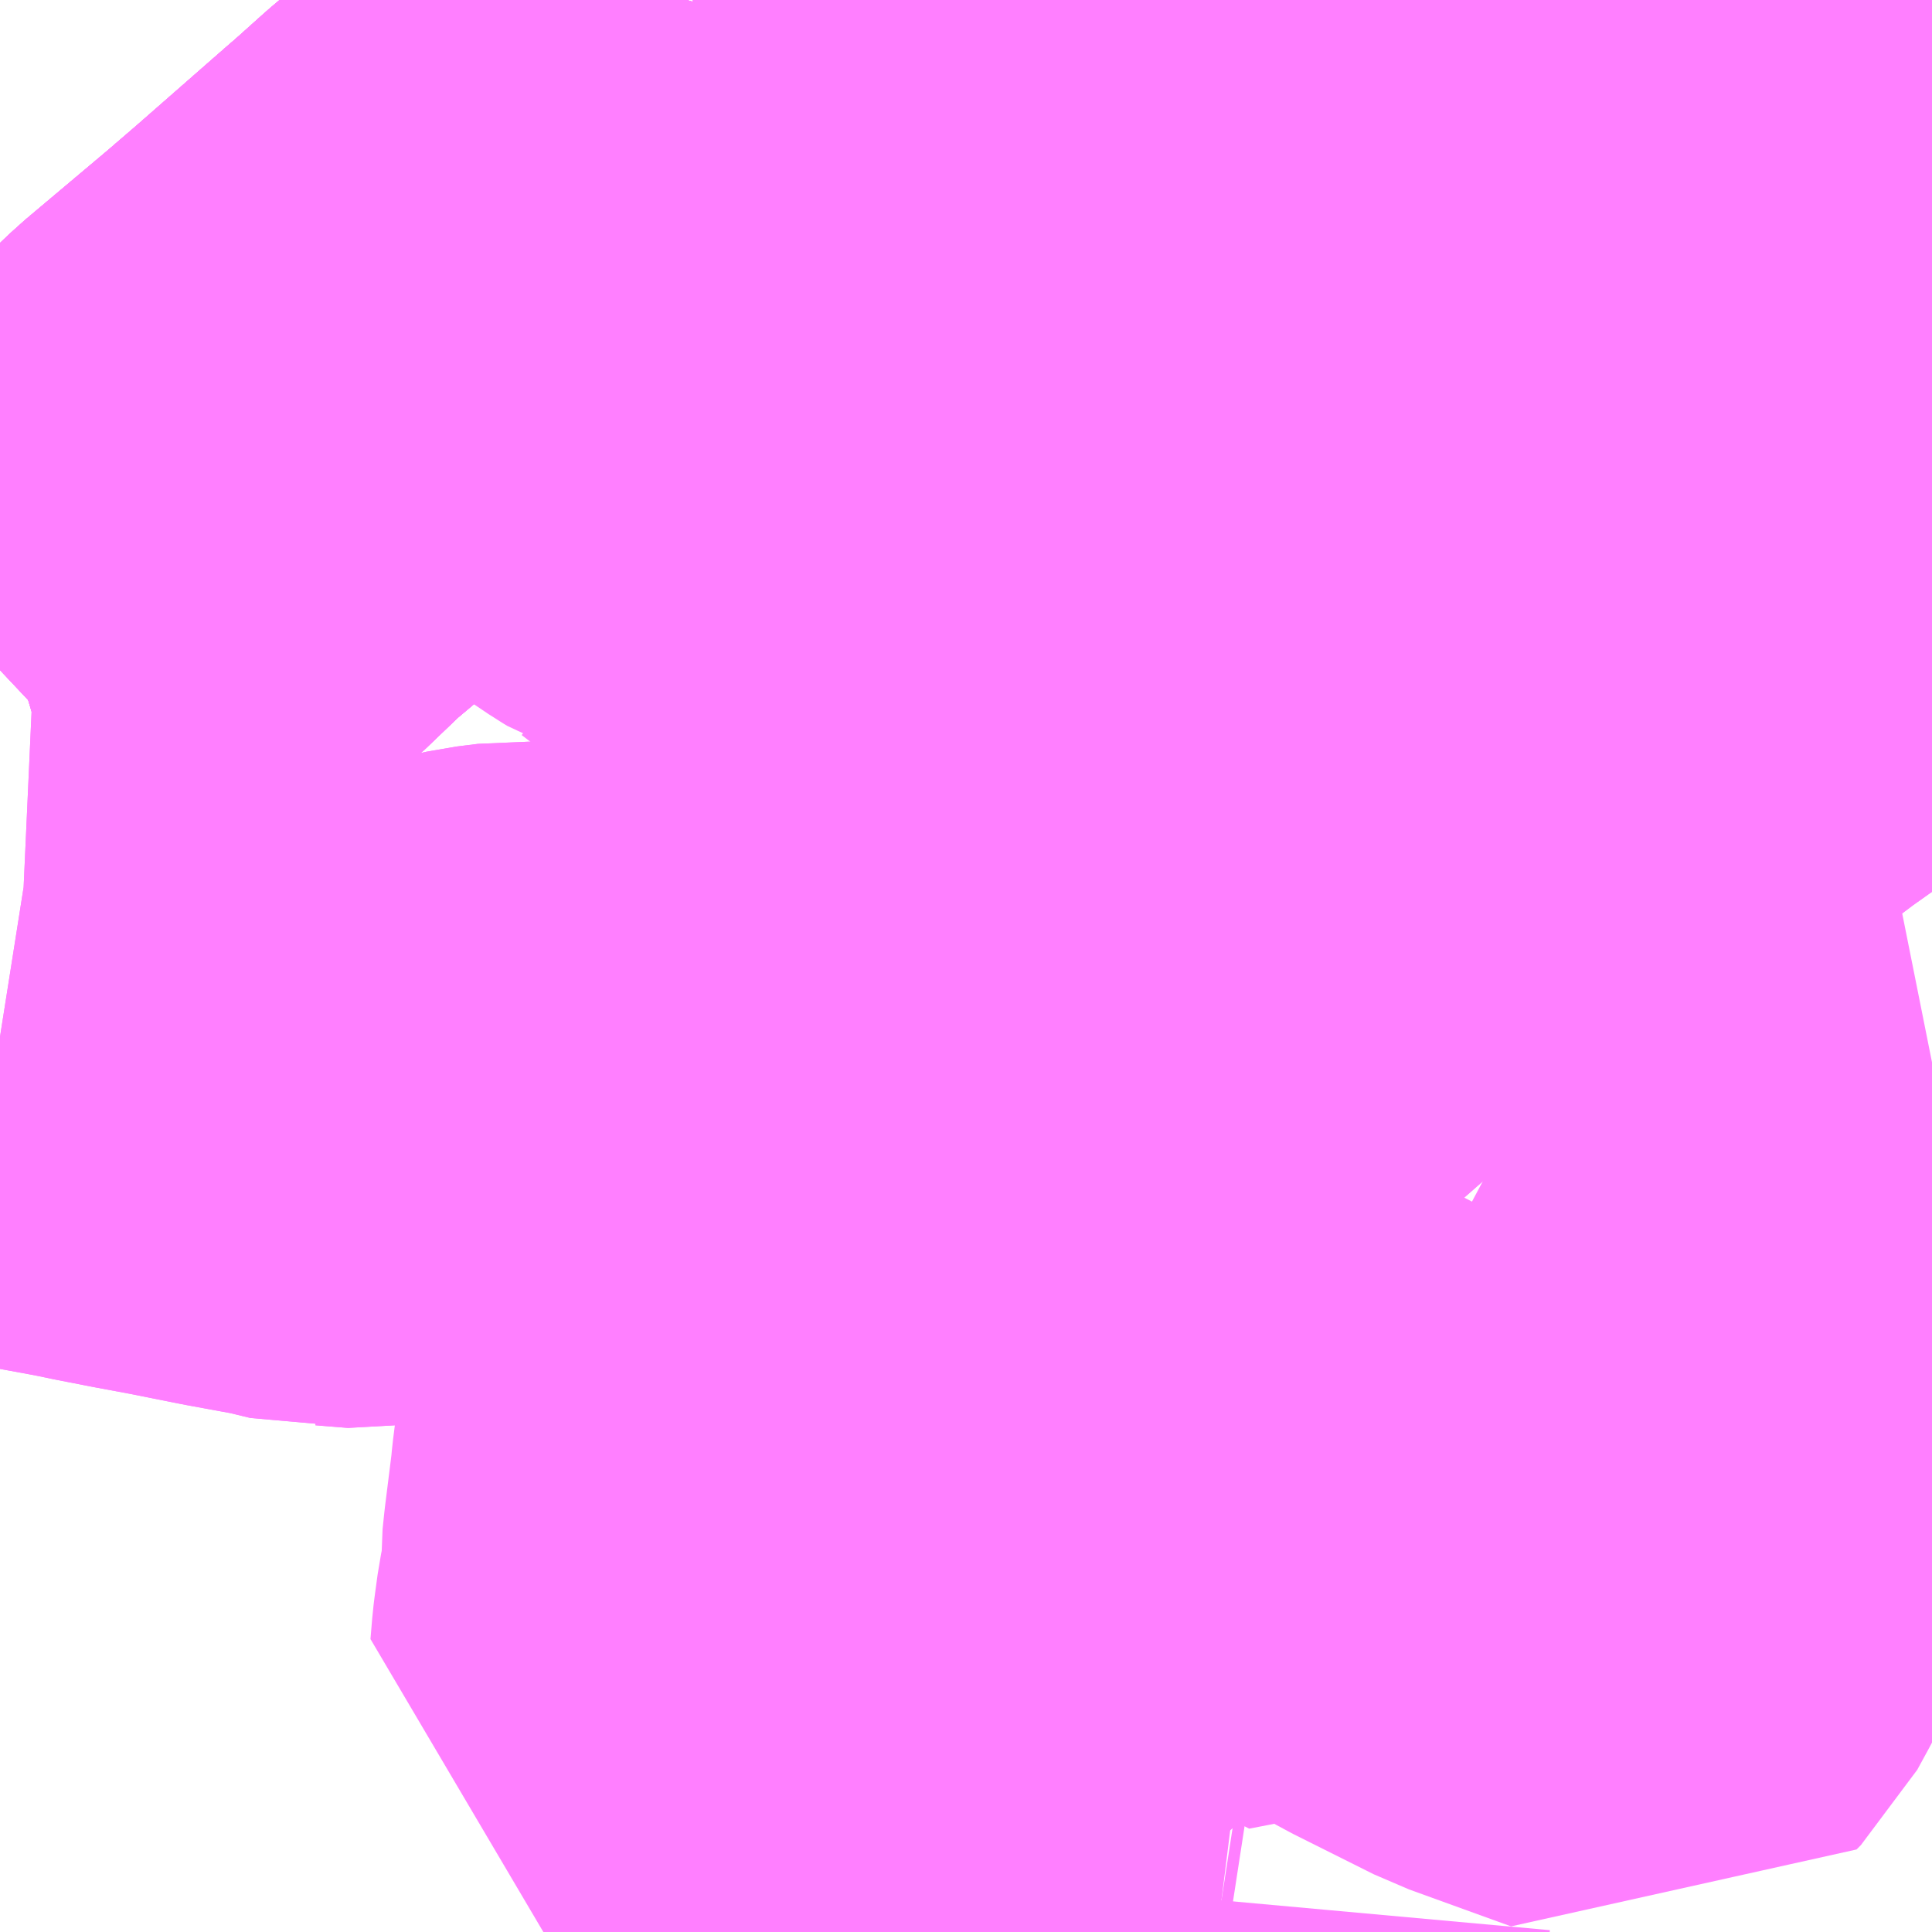 <?xml version="1.0" encoding="UTF-8"?>
<svg  xmlns="http://www.w3.org/2000/svg" xmlns:xlink="http://www.w3.org/1999/xlink" xmlns:go="http://purl.org/svgmap/profile" property="N07_001,N07_002,N07_003,N07_004,N07_005,N07_006,N07_007" viewBox="14009.766 -3970.459 2.197 2.197" go:dataArea="14009.765625 -3970.458984375 2.197265625 2.197265625" >
<globalCoordinateSystem srsName="http://purl.org/crs/84" transform="matrix(100.0,0.0,0.0,-100.0,0.0,0.0)" />
<defs>
 <g id="p0" >
  <circle cx="0.0" cy="0.0" r="3" stroke="green" stroke-width="0.75" vector-effect="non-scaling-stroke" />
 </g>
</defs>
<g fill="none" fill-rule="evenodd" stroke="#FF00FF" stroke-width="0.75" opacity="0.5" vector-effect="non-scaling-stroke" stroke-linejoin="bevel" >
<path content="1,秋田中央交通（株）,リムジンバス,18.0,18.0,18.0," xlink:title="1" d="M14011.135,-3970.459L14011.118,-3970.431L14011.099,-3970.385L14011.084,-3970.35L14011.076,-3970.334L14011.072,-3970.324L14011.067,-3970.314L14011.066,-3970.304L14011.042,-3970.278L14011.037,-3970.273L14011.008,-3970.221L14010.988,-3970.186L14010.966,-3970.147L14010.952,-3970.123L14011.004,-3970.099L14011.074,-3970.066L14011.105,-3970.052L14011.229,-3969.995L14011.265,-3969.98L14011.317,-3969.956L14011.375,-3969.931L14011.447,-3969.899L14011.5,-3969.876L14011.535,-3969.861L14011.572,-3969.845L14011.582,-3969.84L14011.597,-3969.833L14011.614,-3969.827L14011.626,-3969.822L14011.682,-3969.796L14011.736,-3969.771L14011.758,-3969.759L14011.777,-3969.749L14011.795,-3969.739L14011.814,-3969.726L14011.826,-3969.715L14011.862,-3969.68L14011.888,-3969.644L14011.918,-3969.603L14011.963,-3969.535"/>
<path content="1,秋田中央交通（株）,二ツ屋福島線,8.5,7.0,7.0," xlink:title="1" d="M14011.963,-3969.674L14011.958,-3969.68L14011.942,-3969.701L14011.911,-3969.748L14011.903,-3969.757L14011.86,-3969.824L14011.855,-3969.834L14011.84,-3969.867L14011.832,-3969.892L14011.83,-3969.901L14011.826,-3969.941L14011.822,-3969.952L14011.821,-3969.965L14011.811,-3970.03L14011.81,-3970.04L14011.808,-3970.102L14011.798,-3970.118L14011.798,-3970.129L14011.795,-3970.143L14011.791,-3970.167L14011.79,-3970.171L14011.788,-3970.187L14011.786,-3970.204L14011.785,-3970.231L14011.784,-3970.239L14011.778,-3970.275L14011.778,-3970.278L14011.776,-3970.296L14011.774,-3970.317L14011.707,-3970.349"/>
<path content="1,秋田中央交通（株）,二ツ屋福島線,8.5,7.0,7.0," xlink:title="1" d="M14011.707,-3970.349L14011.642,-3970.38L14011.57,-3970.413L14011.543,-3970.426L14011.52,-3970.436L14011.503,-3970.444L14011.493,-3970.447L14011.493,-3970.459"/>
<path content="1,秋田中央交通（株）,二ツ屋福島線,8.5,7.0,7.0," xlink:title="1" d="M14011.707,-3970.349L14011.766,-3970.459"/>
<path content="1,秋田中央交通（株）,仁井田御所野線,19.0,16.0,16.0," xlink:title="1" d="M14011.963,-3969.674L14011.958,-3969.68L14011.942,-3969.701L14011.911,-3969.748L14011.903,-3969.757L14011.86,-3969.824L14011.855,-3969.834L14011.84,-3969.867L14011.832,-3969.892L14011.83,-3969.901L14011.826,-3969.941L14011.822,-3969.952L14011.821,-3969.965L14011.811,-3970.03L14011.81,-3970.04L14011.808,-3970.102L14011.798,-3970.118L14011.798,-3970.129L14011.795,-3970.143L14011.791,-3970.167L14011.79,-3970.171L14011.788,-3970.187L14011.786,-3970.204L14011.785,-3970.231L14011.784,-3970.239L14011.778,-3970.275L14011.778,-3970.278L14011.776,-3970.296L14011.774,-3970.317L14011.707,-3970.349"/>
<path content="1,秋田中央交通（株）,仁井田御所野線,19.0,16.0,16.0," xlink:title="1" d="M14011.707,-3970.349L14011.642,-3970.38L14011.57,-3970.413L14011.543,-3970.426L14011.52,-3970.436L14011.503,-3970.444L14011.493,-3970.447L14011.493,-3970.459"/>
<path content="1,秋田中央交通（株）,仁井田御所野線,19.0,16.0,16.0," xlink:title="1" d="M14011.707,-3970.349L14011.766,-3970.459"/>
<path content="1,秋田中央交通（株）,仁井田旧道・四ツ小屋経由御所野線,6.0,10.5,10.5," xlink:title="1" d="M14011.707,-3970.349L14011.774,-3970.317L14011.776,-3970.296L14011.778,-3970.278L14011.778,-3970.275L14011.784,-3970.239L14011.785,-3970.231L14011.786,-3970.204L14011.788,-3970.187L14011.79,-3970.171L14011.791,-3970.167L14011.795,-3970.143L14011.798,-3970.129L14011.798,-3970.118L14011.808,-3970.102L14011.81,-3970.04L14011.811,-3970.03L14011.821,-3969.965L14011.822,-3969.952L14011.826,-3969.941L14011.83,-3969.901L14011.832,-3969.892L14011.84,-3969.867L14011.855,-3969.834L14011.86,-3969.824L14011.903,-3969.757L14011.911,-3969.748L14011.942,-3969.701L14011.958,-3969.68L14011.963,-3969.674"/>
<path content="1,秋田中央交通（株）,仁井田旧道・四ツ小屋経由御所野線,6.0,10.5,10.5," xlink:title="1" d="M14011.707,-3970.349L14011.642,-3970.38L14011.57,-3970.413L14011.543,-3970.426L14011.52,-3970.436L14011.503,-3970.444L14011.493,-3970.447L14011.493,-3970.459"/>
<path content="1,秋田中央交通（株）,仁井田旧道・四ツ小屋経由御所野線,6.0,10.5,10.5," xlink:title="1" d="M14011.766,-3970.459L14011.707,-3970.349"/>
<path content="1,秋田中央交通（株）,大住みなみ野団地線,21.5,15.5,15.5," xlink:title="1" d="M14011.707,-3970.349L14011.774,-3970.317L14011.776,-3970.296L14011.778,-3970.278L14011.778,-3970.275L14011.784,-3970.239L14011.785,-3970.231L14011.786,-3970.204L14011.788,-3970.187L14011.79,-3970.171L14011.791,-3970.167L14011.795,-3970.143L14011.798,-3970.129L14011.798,-3970.118L14011.808,-3970.102L14011.81,-3970.04L14011.811,-3970.03L14011.821,-3969.965L14011.822,-3969.952L14011.826,-3969.941L14011.83,-3969.901L14011.832,-3969.892L14011.84,-3969.867L14011.855,-3969.834L14011.86,-3969.824L14011.903,-3969.757L14011.911,-3969.748L14011.942,-3969.701L14011.958,-3969.68L14011.963,-3969.674M14011.963,-3969.251L14011.953,-3969.249L14011.94,-3969.224L14011.911,-3969.175L14011.906,-3969.168L14011.846,-3969.054L14011.831,-3969.029L14011.827,-3969.022L14011.807,-3968.971L14011.792,-3968.956L14011.743,-3968.864L14011.732,-3968.831L14011.719,-3968.821L14011.71,-3968.804L14011.694,-3968.774L14011.677,-3968.742L14011.664,-3968.715L14011.646,-3968.68L14011.629,-3968.648L14011.617,-3968.626L14011.612,-3968.621L14011.496,-3968.663L14011.488,-3968.667L14011.422,-3968.7L14011.404,-3968.709L14011.371,-3968.728L14011.358,-3968.713L14011.183,-3968.803L14011.157,-3968.816L14011.139,-3968.823L14011.138,-3968.823L14011.131,-3968.824L14011.119,-3968.823L14011.108,-3968.819L14011.091,-3968.809L14011.071,-3968.798L14010.994,-3968.727L14010.873,-3968.62L14010.775,-3968.543L14010.754,-3968.526L14010.706,-3968.51L14010.688,-3968.511L14010.673,-3968.515L14010.665,-3968.518L14010.663,-3968.518L14010.63,-3968.532L14010.59,-3968.551L14010.561,-3968.564L14010.563,-3968.588L14010.564,-3968.596L14010.567,-3968.618L14010.568,-3968.623L14010.575,-3968.641L14010.574,-3968.681L14010.576,-3968.7L14010.584,-3968.764L14010.585,-3968.775L14010.594,-3968.846L14010.601,-3968.849"/>
<path content="1,秋田中央交通（株）,大住みなみ野団地線,21.5,15.5,15.5," xlink:title="1" d="M14011.707,-3970.349L14011.642,-3970.38L14011.57,-3970.413L14011.543,-3970.426L14011.52,-3970.436L14011.503,-3970.444L14011.493,-3970.447L14011.493,-3970.459"/>
<path content="1,秋田中央交通（株）,大住みなみ野団地線,21.5,15.5,15.5," xlink:title="1" d="M14011.766,-3970.459L14011.707,-3970.349"/>
<path content="1,秋田中央交通（株）,大野線,5.5,4.0,4.0," xlink:title="1" d="M14011.155,-3968.298L14011.168,-3968.296"/>
<path content="1,秋田中央交通（株）,大野線,5.5,4.0,4.0," xlink:title="1" d="M14011.155,-3968.298L14011.154,-3968.287L14011.147,-3968.262M14011.963,-3969.674L14011.958,-3969.68L14011.942,-3969.701L14011.911,-3969.748L14011.903,-3969.757L14011.86,-3969.824L14011.855,-3969.834L14011.84,-3969.867L14011.832,-3969.892L14011.83,-3969.901L14011.826,-3969.941L14011.822,-3969.952L14011.821,-3969.965L14011.811,-3970.03L14011.81,-3970.04L14011.808,-3970.102L14011.798,-3970.118L14011.798,-3970.129L14011.795,-3970.143L14011.791,-3970.167L14011.79,-3970.171L14011.788,-3970.187L14011.786,-3970.204L14011.785,-3970.231L14011.784,-3970.239L14011.778,-3970.275L14011.778,-3970.278L14011.776,-3970.296L14011.774,-3970.317L14011.707,-3970.349"/>
<path content="1,秋田中央交通（株）,大野線,5.5,4.0,4.0," xlink:title="1" d="M14010.947,-3968.337L14011.009,-3968.318L14011.033,-3968.313L14011.049,-3968.309L14011.065,-3968.306L14011.147,-3968.299L14011.155,-3968.298"/>
<path content="1,秋田中央交通（株）,大野線,5.5,4.0,4.0," xlink:title="1" d="M14011.707,-3970.349L14011.642,-3970.38L14011.57,-3970.413L14011.543,-3970.426L14011.52,-3970.436L14011.503,-3970.444L14011.493,-3970.447L14011.493,-3970.459"/>
<path content="1,秋田中央交通（株）,大野線,5.5,4.0,4.0," xlink:title="1" d="M14011.707,-3970.349L14011.766,-3970.459"/>
<path content="1,秋田中央交通（株）,新屋線,36.5,33.5,33.5," xlink:title="1" d="M14009.766,-3969.697L14009.783,-3969.713L14009.793,-3969.716L14009.83,-3969.748L14009.882,-3969.791L14009.945,-3969.846L14009.989,-3969.877L14010.036,-3969.922L14010.074,-3969.954L14010.131,-3970.002L14010.167,-3970.033L14010.272,-3970.125L14010.278,-3970.13"/>
<path content="1,秋田中央交通（株）,新屋線,36.5,33.5,33.5," xlink:title="1" d="M14010.278,-3970.13L14010.317,-3970.165L14010.349,-3970.192L14010.353,-3970.198L14010.405,-3970.241L14010.428,-3970.262L14010.498,-3970.323L14010.506,-3970.336L14010.536,-3970.424L14010.547,-3970.459"/>
<path content="1,秋田中央交通（株）,新屋線,36.5,33.5,33.5," xlink:title="1" d="M14010.278,-3970.13L14010.331,-3970.093L14010.348,-3970.08L14010.351,-3970.079L14010.383,-3970.058L14010.442,-3970.017L14010.458,-3970.007L14010.485,-3969.989L14010.531,-3969.958L14010.536,-3969.955L14010.562,-3969.946L14010.581,-3969.924L14010.587,-3969.921L14010.604,-3969.908L14010.619,-3969.897L14010.627,-3969.893L14010.709,-3969.837L14010.737,-3969.819L14010.779,-3969.879L14010.794,-3969.898L14010.815,-3969.929L14010.888,-3970.031L14010.918,-3970.066L14010.942,-3970.107L14010.952,-3970.123L14010.966,-3970.147L14010.988,-3970.186L14011.008,-3970.221L14011.037,-3970.273L14011.042,-3970.278L14011.066,-3970.304L14011.067,-3970.314L14011.072,-3970.324L14011.076,-3970.334L14011.084,-3970.35L14011.099,-3970.385L14011.118,-3970.431L14011.135,-3970.459"/>
<path content="1,秋田中央交通（株）,新港線,3.5,0.5,0.5," xlink:title="1" d="M14010.498,-3970.323L14010.428,-3970.262L14010.405,-3970.241L14010.353,-3970.198L14010.349,-3970.192L14010.317,-3970.165L14010.278,-3970.13L14010.272,-3970.125L14010.167,-3970.033L14010.131,-3970.002L14010.074,-3969.954L14010.036,-3969.922L14009.989,-3969.877L14009.945,-3969.846L14009.882,-3969.791L14009.83,-3969.748L14009.793,-3969.716L14009.783,-3969.713L14009.766,-3969.697"/>
<path content="1,秋田中央交通（株）,新港線,3.5,0.5,0.5," xlink:title="1" d="M14010.498,-3970.323L14010.532,-3970.309L14010.598,-3970.28L14010.645,-3970.258L14010.698,-3970.232L14010.906,-3970.142L14010.952,-3970.123L14011.004,-3970.099L14011.074,-3970.066L14011.105,-3970.052L14011.229,-3969.995L14011.265,-3969.98L14011.317,-3969.956L14011.375,-3969.931L14011.447,-3969.899L14011.5,-3969.876L14011.535,-3969.861L14011.572,-3969.845L14011.582,-3969.84L14011.597,-3969.833L14011.614,-3969.827L14011.626,-3969.822L14011.682,-3969.796L14011.736,-3969.771L14011.758,-3969.759L14011.777,-3969.749L14011.795,-3969.739L14011.814,-3969.726L14011.826,-3969.715L14011.862,-3969.68L14011.888,-3969.644L14011.918,-3969.603L14011.963,-3969.535"/>
<path content="1,秋田中央交通（株）,新港線,3.5,0.5,0.5," xlink:title="1" d="M14010.547,-3970.459L14010.536,-3970.424L14010.506,-3970.336L14010.498,-3970.323"/>
<path content="1,秋田中央交通（株）,柳原経由御野場団地線,8.0,4.0,4.0," xlink:title="1" d="M14011.963,-3969.535L14011.918,-3969.603L14011.888,-3969.644L14011.862,-3969.68L14011.826,-3969.715L14011.814,-3969.726L14011.795,-3969.739L14011.777,-3969.749L14011.758,-3969.759L14011.736,-3969.771L14011.682,-3969.796L14011.626,-3969.822L14011.614,-3969.827L14011.597,-3969.833L14011.582,-3969.84L14011.572,-3969.845L14011.535,-3969.861L14011.5,-3969.876L14011.447,-3969.899L14011.375,-3969.931L14011.317,-3969.956L14011.265,-3969.98L14011.229,-3969.995L14011.105,-3970.052L14011.074,-3970.066L14011.004,-3970.099L14010.952,-3970.123L14010.966,-3970.147L14010.988,-3970.186L14011.008,-3970.221L14011.037,-3970.273L14011.042,-3970.278L14011.066,-3970.304L14011.067,-3970.314L14011.072,-3970.324L14011.076,-3970.334L14011.084,-3970.35L14011.099,-3970.385L14011.118,-3970.431L14011.135,-3970.459"/>
<path content="1,秋田中央交通（株）,楢山大回り線,1.0,0.0,0.0," xlink:title="1" d="M14011.493,-3970.459L14011.493,-3970.447L14011.503,-3970.444L14011.52,-3970.436L14011.543,-3970.426L14011.57,-3970.413L14011.642,-3970.38L14011.707,-3970.349L14011.766,-3970.459"/>
<path content="1,秋田中央交通（株）,横山経由御所野線,4.0,3.0,3.0," xlink:title="1" d="M14011.707,-3970.349L14011.774,-3970.317L14011.776,-3970.296L14011.778,-3970.278L14011.778,-3970.275L14011.784,-3970.239L14011.785,-3970.231L14011.786,-3970.204L14011.788,-3970.187L14011.79,-3970.171L14011.791,-3970.167L14011.795,-3970.143L14011.798,-3970.129L14011.798,-3970.118L14011.808,-3970.102L14011.81,-3970.04L14011.811,-3970.03L14011.821,-3969.965L14011.822,-3969.952L14011.826,-3969.941L14011.83,-3969.901L14011.832,-3969.892L14011.84,-3969.867L14011.855,-3969.834L14011.86,-3969.824L14011.903,-3969.757L14011.911,-3969.748L14011.942,-3969.701L14011.958,-3969.68L14011.963,-3969.674"/>
<path content="1,秋田中央交通（株）,横山経由御所野線,4.0,3.0,3.0," xlink:title="1" d="M14011.707,-3970.349L14011.642,-3970.38L14011.57,-3970.413L14011.543,-3970.426L14011.52,-3970.436L14011.503,-3970.444L14011.493,-3970.447L14011.493,-3970.459"/>
<path content="1,秋田中央交通（株）,横山経由御所野線,4.0,3.0,3.0," xlink:title="1" d="M14011.766,-3970.459L14011.707,-3970.349"/>
<path content="1,秋田中央交通（株）,湯沢・秋田線,2.0,2.0,2.0," xlink:title="1" d="M14011.963,-3969.535L14011.918,-3969.603L14011.888,-3969.644L14011.862,-3969.68L14011.826,-3969.715L14011.814,-3969.726L14011.795,-3969.739L14011.777,-3969.749L14011.758,-3969.759L14011.736,-3969.771L14011.682,-3969.796L14011.626,-3969.822L14011.614,-3969.827L14011.597,-3969.833L14011.582,-3969.84L14011.572,-3969.845L14011.535,-3969.861L14011.5,-3969.876L14011.447,-3969.899L14011.375,-3969.931L14011.317,-3969.956L14011.265,-3969.98L14011.229,-3969.995L14011.105,-3970.052L14011.074,-3970.066L14011.004,-3970.099L14010.952,-3970.123L14010.906,-3970.142L14010.698,-3970.232L14010.645,-3970.258L14010.598,-3970.28L14010.532,-3970.309L14010.498,-3970.323L14010.506,-3970.336L14010.536,-3970.424L14010.547,-3970.459"/>
<path content="1,秋田中央交通（株）,牛島経由御野場団地線,17.5,15.5,15.5," xlink:title="1" d="M14011.963,-3969.674L14011.958,-3969.68L14011.942,-3969.701L14011.911,-3969.748L14011.903,-3969.757L14011.86,-3969.824L14011.855,-3969.834L14011.84,-3969.867L14011.832,-3969.892L14011.83,-3969.901L14011.826,-3969.941L14011.822,-3969.952L14011.821,-3969.965L14011.811,-3970.03L14011.81,-3970.04L14011.808,-3970.102L14011.798,-3970.118L14011.798,-3970.129L14011.795,-3970.143L14011.791,-3970.167L14011.79,-3970.171L14011.788,-3970.187L14011.786,-3970.204L14011.785,-3970.231L14011.784,-3970.239L14011.778,-3970.275L14011.778,-3970.278L14011.776,-3970.296L14011.774,-3970.317L14011.707,-3970.349"/>
<path content="1,秋田中央交通（株）,牛島経由御野場団地線,17.5,15.5,15.5," xlink:title="1" d="M14011.707,-3970.349L14011.642,-3970.38L14011.57,-3970.413L14011.543,-3970.426L14011.52,-3970.436L14011.503,-3970.444L14011.493,-3970.447L14011.493,-3970.459"/>
<path content="1,秋田中央交通（株）,牛島経由御野場団地線,17.5,15.5,15.5," xlink:title="1" d="M14011.707,-3970.349L14011.766,-3970.459"/>
<path content="1,秋田中央交通（株）,牛島経由日赤病院線,8.0,4.0,4.0," xlink:title="1" d="M14011.963,-3969.888L14011.948,-3969.881L14011.943,-3969.875L14011.912,-3969.855L14011.86,-3969.824"/>
<path content="1,秋田中央交通（株）,牛島経由日赤病院線,8.0,4.0,4.0," xlink:title="1" d="M14011.86,-3969.824L14011.903,-3969.757L14011.911,-3969.748L14011.942,-3969.701L14011.958,-3969.68L14011.963,-3969.674"/>
<path content="1,秋田中央交通（株）,牛島経由日赤病院線,8.0,4.0,4.0," xlink:title="1" d="M14011.707,-3970.349L14011.774,-3970.317L14011.776,-3970.296L14011.778,-3970.278L14011.778,-3970.275L14011.784,-3970.239L14011.785,-3970.231L14011.786,-3970.204L14011.788,-3970.187L14011.79,-3970.171L14011.791,-3970.167L14011.795,-3970.143L14011.798,-3970.129L14011.798,-3970.118L14011.808,-3970.102L14011.81,-3970.04L14011.811,-3970.03L14011.821,-3969.965L14011.822,-3969.952L14011.826,-3969.941L14011.83,-3969.901L14011.832,-3969.892L14011.84,-3969.867L14011.855,-3969.834L14011.86,-3969.824"/>
<path content="1,秋田中央交通（株）,牛島経由日赤病院線,8.0,4.0,4.0," xlink:title="1" d="M14011.707,-3970.349L14011.642,-3970.38L14011.57,-3970.413L14011.543,-3970.426L14011.52,-3970.436L14011.503,-3970.444L14011.493,-3970.447L14011.493,-3970.459"/>
<path content="1,秋田中央交通（株）,牛島経由日赤病院線,8.0,4.0,4.0," xlink:title="1" d="M14011.766,-3970.459L14011.707,-3970.349"/>
<path content="1,秋田中央交通（株）,茨島牛島環状線（大橋回り）,2.0,2.0,2.0," xlink:title="1" d="M14010.348,-3970.08L14010.331,-3970.093L14010.278,-3970.13"/>
<path content="1,秋田中央交通（株）,茨島牛島環状線（大橋回り）,2.0,2.0,2.0," xlink:title="1" d="M14010.278,-3970.13L14010.317,-3970.165L14010.349,-3970.192L14010.353,-3970.198L14010.405,-3970.241L14010.428,-3970.262L14010.498,-3970.323L14010.506,-3970.336L14010.536,-3970.424L14010.547,-3970.459"/>
<path content="1,秋田中央交通（株）,茨島牛島環状線（大橋回り）,2.0,2.0,2.0," xlink:title="1" d="M14011.493,-3970.459L14011.493,-3970.447L14011.503,-3970.444L14011.52,-3970.436L14011.543,-3970.426L14011.57,-3970.413L14011.642,-3970.38L14011.707,-3970.349L14011.774,-3970.317L14011.776,-3970.296L14011.778,-3970.278L14011.778,-3970.275L14011.784,-3970.239L14011.785,-3970.231L14011.786,-3970.204L14011.788,-3970.187L14011.79,-3970.171L14011.791,-3970.167L14011.795,-3970.143L14011.798,-3970.129L14011.798,-3970.118L14011.808,-3970.102L14011.81,-3970.04L14011.811,-3970.03L14011.821,-3969.965L14011.822,-3969.952L14011.826,-3969.941L14011.83,-3969.901L14011.832,-3969.892L14011.84,-3969.867L14011.855,-3969.834L14011.86,-3969.824L14011.832,-3969.806L14011.783,-3969.778L14011.758,-3969.759L14011.745,-3969.75L14011.721,-3969.733L14011.697,-3969.715L14011.623,-3969.659L14011.591,-3969.724L14011.567,-3969.77L14011.54,-3969.736L14011.527,-3969.718L14011.463,-3969.642L14011.44,-3969.615L14011.422,-3969.591L14011.395,-3969.565L14011.344,-3969.518L14011.331,-3969.508L14011.3,-3969.481L14011.21,-3969.402L14011.145,-3969.345L14011.126,-3969.333L14011.123,-3969.329L14011.114,-3969.319L14011.082,-3969.299L14011.046,-3969.279L14011.041,-3969.274L14011.032,-3969.271L14010.995,-3969.257L14010.984,-3969.253L14010.944,-3969.236L14010.828,-3969.19L14010.804,-3969.18L14010.789,-3969.176L14010.766,-3969.173L14010.751,-3969.172L14010.728,-3969.173L14010.705,-3969.177L14010.646,-3969.2L14010.633,-3969.203L14010.604,-3969.202L14010.593,-3969.204L14010.574,-3969.206L14010.526,-3969.216L14010.492,-3969.223L14010.469,-3969.227L14010.45,-3969.231L14010.424,-3969.237L14010.397,-3969.24L14010.382,-3969.24L14010.356,-3969.241L14010.332,-3969.238L14010.264,-3969.223L14010.192,-3969.209L14010.155,-3969.212L14010.139,-3969.211L14010.106,-3969.219L14010.046,-3969.23L14009.986,-3969.242L14009.943,-3969.25L14009.902,-3969.258L14009.878,-3969.263L14009.84,-3969.27L14009.807,-3969.276L14009.785,-3969.277L14009.766,-3969.28M14009.766,-3969.697L14009.783,-3969.713L14009.793,-3969.716L14009.83,-3969.748L14009.882,-3969.791L14009.945,-3969.846L14009.989,-3969.877L14010.036,-3969.922L14010.074,-3969.954L14010.131,-3970.002L14010.167,-3970.033L14010.272,-3970.125L14010.278,-3970.13"/>
<path content="1,秋田中央交通（株）,茨島牛島環状線（牛島回り）,3.0,2.0,2.0," xlink:title="1" d="M14010.348,-3970.08L14010.331,-3970.093L14010.278,-3970.13"/>
<path content="1,秋田中央交通（株）,茨島牛島環状線（牛島回り）,3.0,2.0,2.0," xlink:title="1" d="M14010.278,-3970.13L14010.317,-3970.165L14010.349,-3970.192L14010.353,-3970.198L14010.405,-3970.241L14010.428,-3970.262L14010.498,-3970.323L14010.506,-3970.336L14010.536,-3970.424L14010.547,-3970.459"/>
<path content="1,秋田中央交通（株）,茨島牛島環状線（牛島回り）,3.0,2.0,2.0," xlink:title="1" d="M14011.766,-3970.459L14011.707,-3970.349L14011.774,-3970.317L14011.776,-3970.296L14011.778,-3970.278L14011.778,-3970.275L14011.784,-3970.239L14011.785,-3970.231L14011.786,-3970.204L14011.788,-3970.187L14011.79,-3970.171L14011.791,-3970.167L14011.795,-3970.143L14011.798,-3970.129L14011.798,-3970.118L14011.808,-3970.102L14011.81,-3970.04L14011.811,-3970.03L14011.821,-3969.965L14011.822,-3969.952L14011.826,-3969.941L14011.83,-3969.901L14011.832,-3969.892L14011.84,-3969.867L14011.855,-3969.834L14011.86,-3969.824L14011.832,-3969.806L14011.783,-3969.778L14011.758,-3969.759L14011.745,-3969.75L14011.721,-3969.733L14011.697,-3969.715L14011.623,-3969.659L14011.591,-3969.724L14011.567,-3969.77L14011.54,-3969.736L14011.527,-3969.718L14011.463,-3969.642L14011.44,-3969.615L14011.422,-3969.591L14011.395,-3969.565L14011.344,-3969.518L14011.331,-3969.508L14011.3,-3969.481L14011.21,-3969.402L14011.145,-3969.345L14011.126,-3969.333L14011.123,-3969.329L14011.114,-3969.319L14011.082,-3969.299L14011.046,-3969.279L14011.041,-3969.274L14011.032,-3969.271L14010.995,-3969.257L14010.984,-3969.253L14010.944,-3969.236L14010.828,-3969.19L14010.804,-3969.18L14010.789,-3969.176L14010.766,-3969.173L14010.751,-3969.172L14010.728,-3969.173L14010.705,-3969.177L14010.646,-3969.2L14010.633,-3969.203L14010.604,-3969.202L14010.593,-3969.204L14010.574,-3969.206L14010.526,-3969.216L14010.492,-3969.223L14010.469,-3969.227L14010.45,-3969.231L14010.424,-3969.237L14010.397,-3969.24L14010.382,-3969.24L14010.356,-3969.241L14010.332,-3969.238L14010.264,-3969.223L14010.192,-3969.209L14010.155,-3969.212L14010.139,-3969.211L14010.106,-3969.219L14010.046,-3969.23L14009.986,-3969.242L14009.943,-3969.25L14009.902,-3969.258L14009.878,-3969.263L14009.84,-3969.27L14009.807,-3969.276L14009.785,-3969.277L14009.766,-3969.28M14009.766,-3969.697L14009.783,-3969.713L14009.793,-3969.716L14009.83,-3969.748L14009.882,-3969.791L14009.945,-3969.846L14009.989,-3969.877L14010.036,-3969.922L14010.074,-3969.954L14010.131,-3970.002L14010.167,-3970.033L14010.272,-3970.125L14010.278,-3970.13"/>
<path content="1,羽後交通（株）,（急行）本荘・秋田線,9.0,9.0,8.0," xlink:title="1" d="M14009.766,-3969.697L14009.783,-3969.713L14009.793,-3969.716L14009.83,-3969.748L14009.882,-3969.791L14009.945,-3969.846L14009.989,-3969.877L14010.036,-3969.922L14010.074,-3969.954L14010.131,-3970.002L14010.167,-3970.033L14010.272,-3970.125L14010.278,-3970.13L14010.317,-3970.165L14010.349,-3970.192L14010.353,-3970.198L14010.405,-3970.241L14010.428,-3970.262L14010.498,-3970.323"/>
<path content="1,羽後交通（株）,（急行）本荘・秋田線,9.0,9.0,8.0," xlink:title="1" d="M14010.498,-3970.323L14010.532,-3970.309L14010.598,-3970.28L14010.645,-3970.258L14010.698,-3970.232"/>
<path content="1,羽後交通（株）,（急行）本荘・秋田線,9.0,9.0,8.0," xlink:title="1" d="M14010.498,-3970.323L14010.506,-3970.336L14010.536,-3970.424L14010.547,-3970.459"/>
</g>
</svg>
